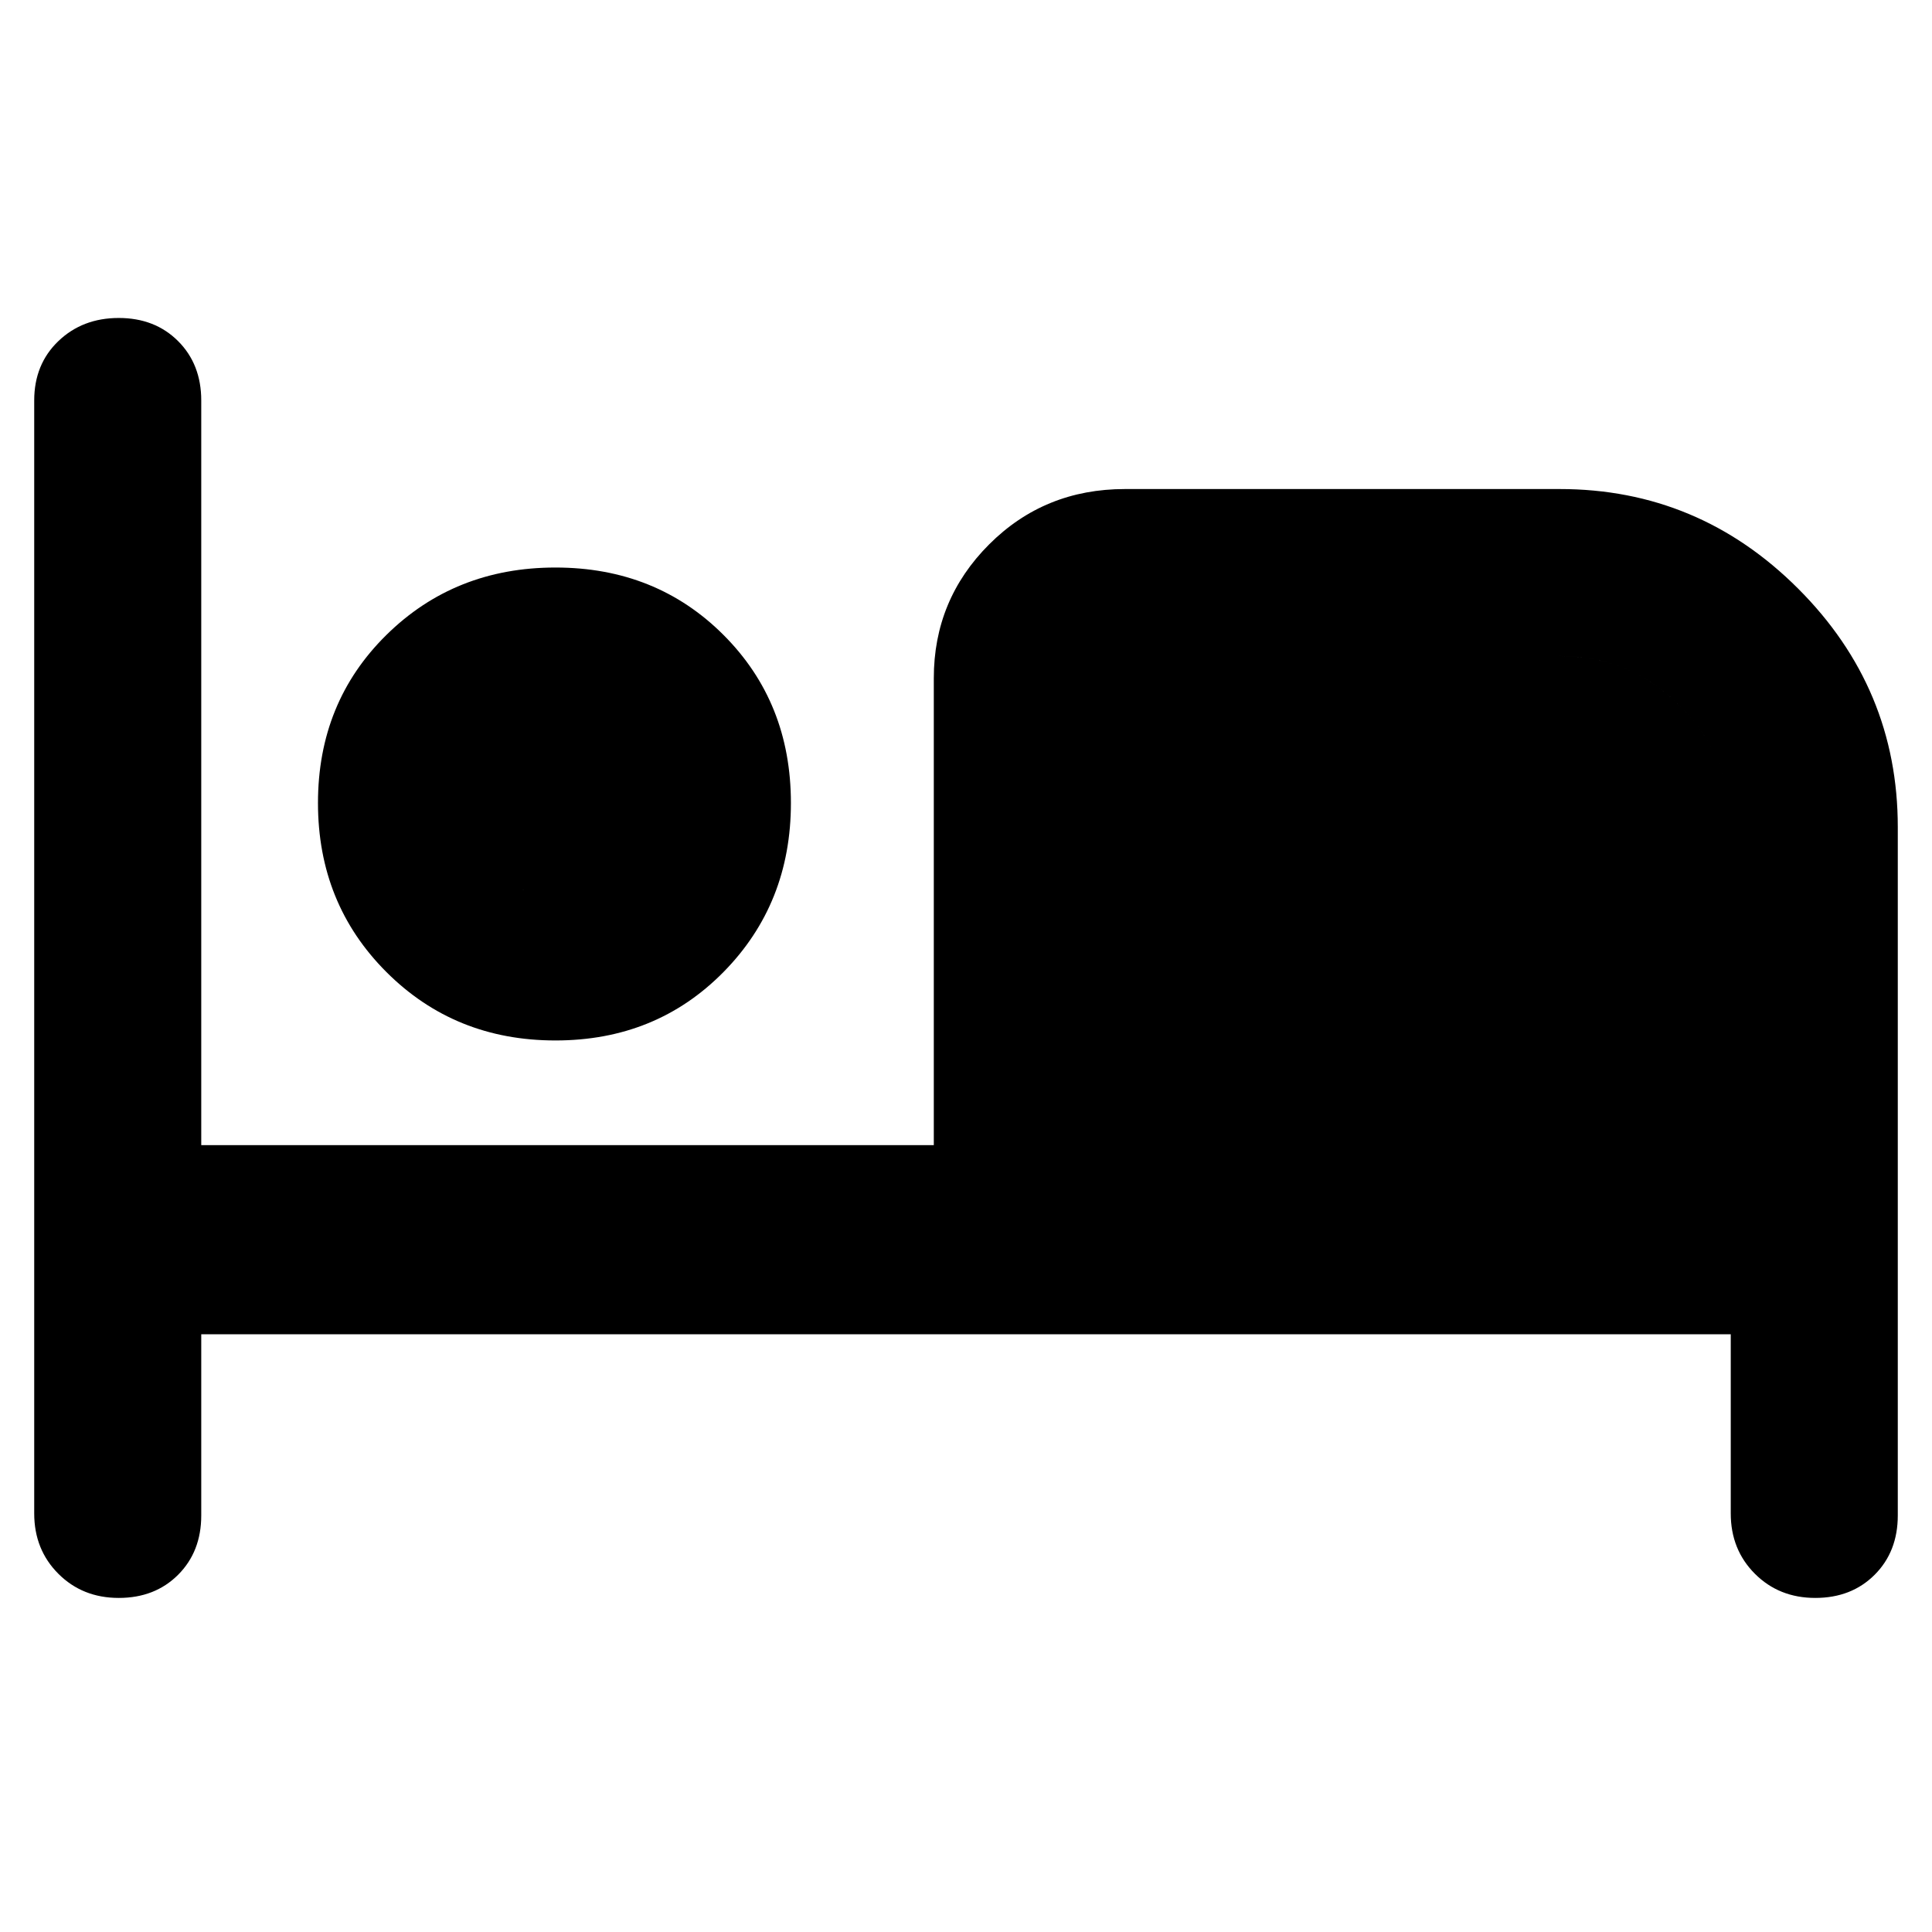 <svg xmlns="http://www.w3.org/2000/svg" width="48" height="48" viewBox="0 0 48 48"><path d="M2.95 39.7q-.9 0-1.5-.6t-.6-1.5V9.95q0-.9.6-1.475.6-.575 1.5-.575t1.475.575Q5 9.05 5 9.95v18.5h18.2v-11.6q0-1.95 1.375-3.325 1.375-1.375 3.375-1.375h10.8q3.45 0 5.925 2.475Q47.15 17.1 47.15 20.55v17.1q0 .9-.575 1.475Q46 39.7 45.1 39.7q-.9 0-1.5-.6t-.6-1.5v-4.45H5v4.5q0 .9-.575 1.475-.575.575-1.475.575ZM13.8 25.85q-2.5 0-4.2-1.7-1.7-1.7-1.7-4.2t1.7-4.175q1.7-1.675 4.2-1.675t4.175 1.675q1.675 1.675 1.675 4.175t-1.675 4.2q-1.675 1.7-4.175 1.7Zm13.6 2.6H43v-7.9q0-1.75-1.25-3t-3-1.25H27.4Zm-13.6-6.2q.95 0 1.625-.675t.675-1.625q0-.95-.675-1.625T13.8 17.65q-.95 0-1.625.675T11.5 19.95q0 .95.675 1.625t1.625.675Zm0 0q-.95 0-1.625-.675T11.5 19.95q0-.95.675-1.625t1.625-.675q.95 0 1.625.675t.675 1.625q0 .95-.675 1.625t-1.625.675Zm13.6-5.95h11.35q1.75 0 3 1.25t1.25 3v7.9H27.4Z"/></svg>